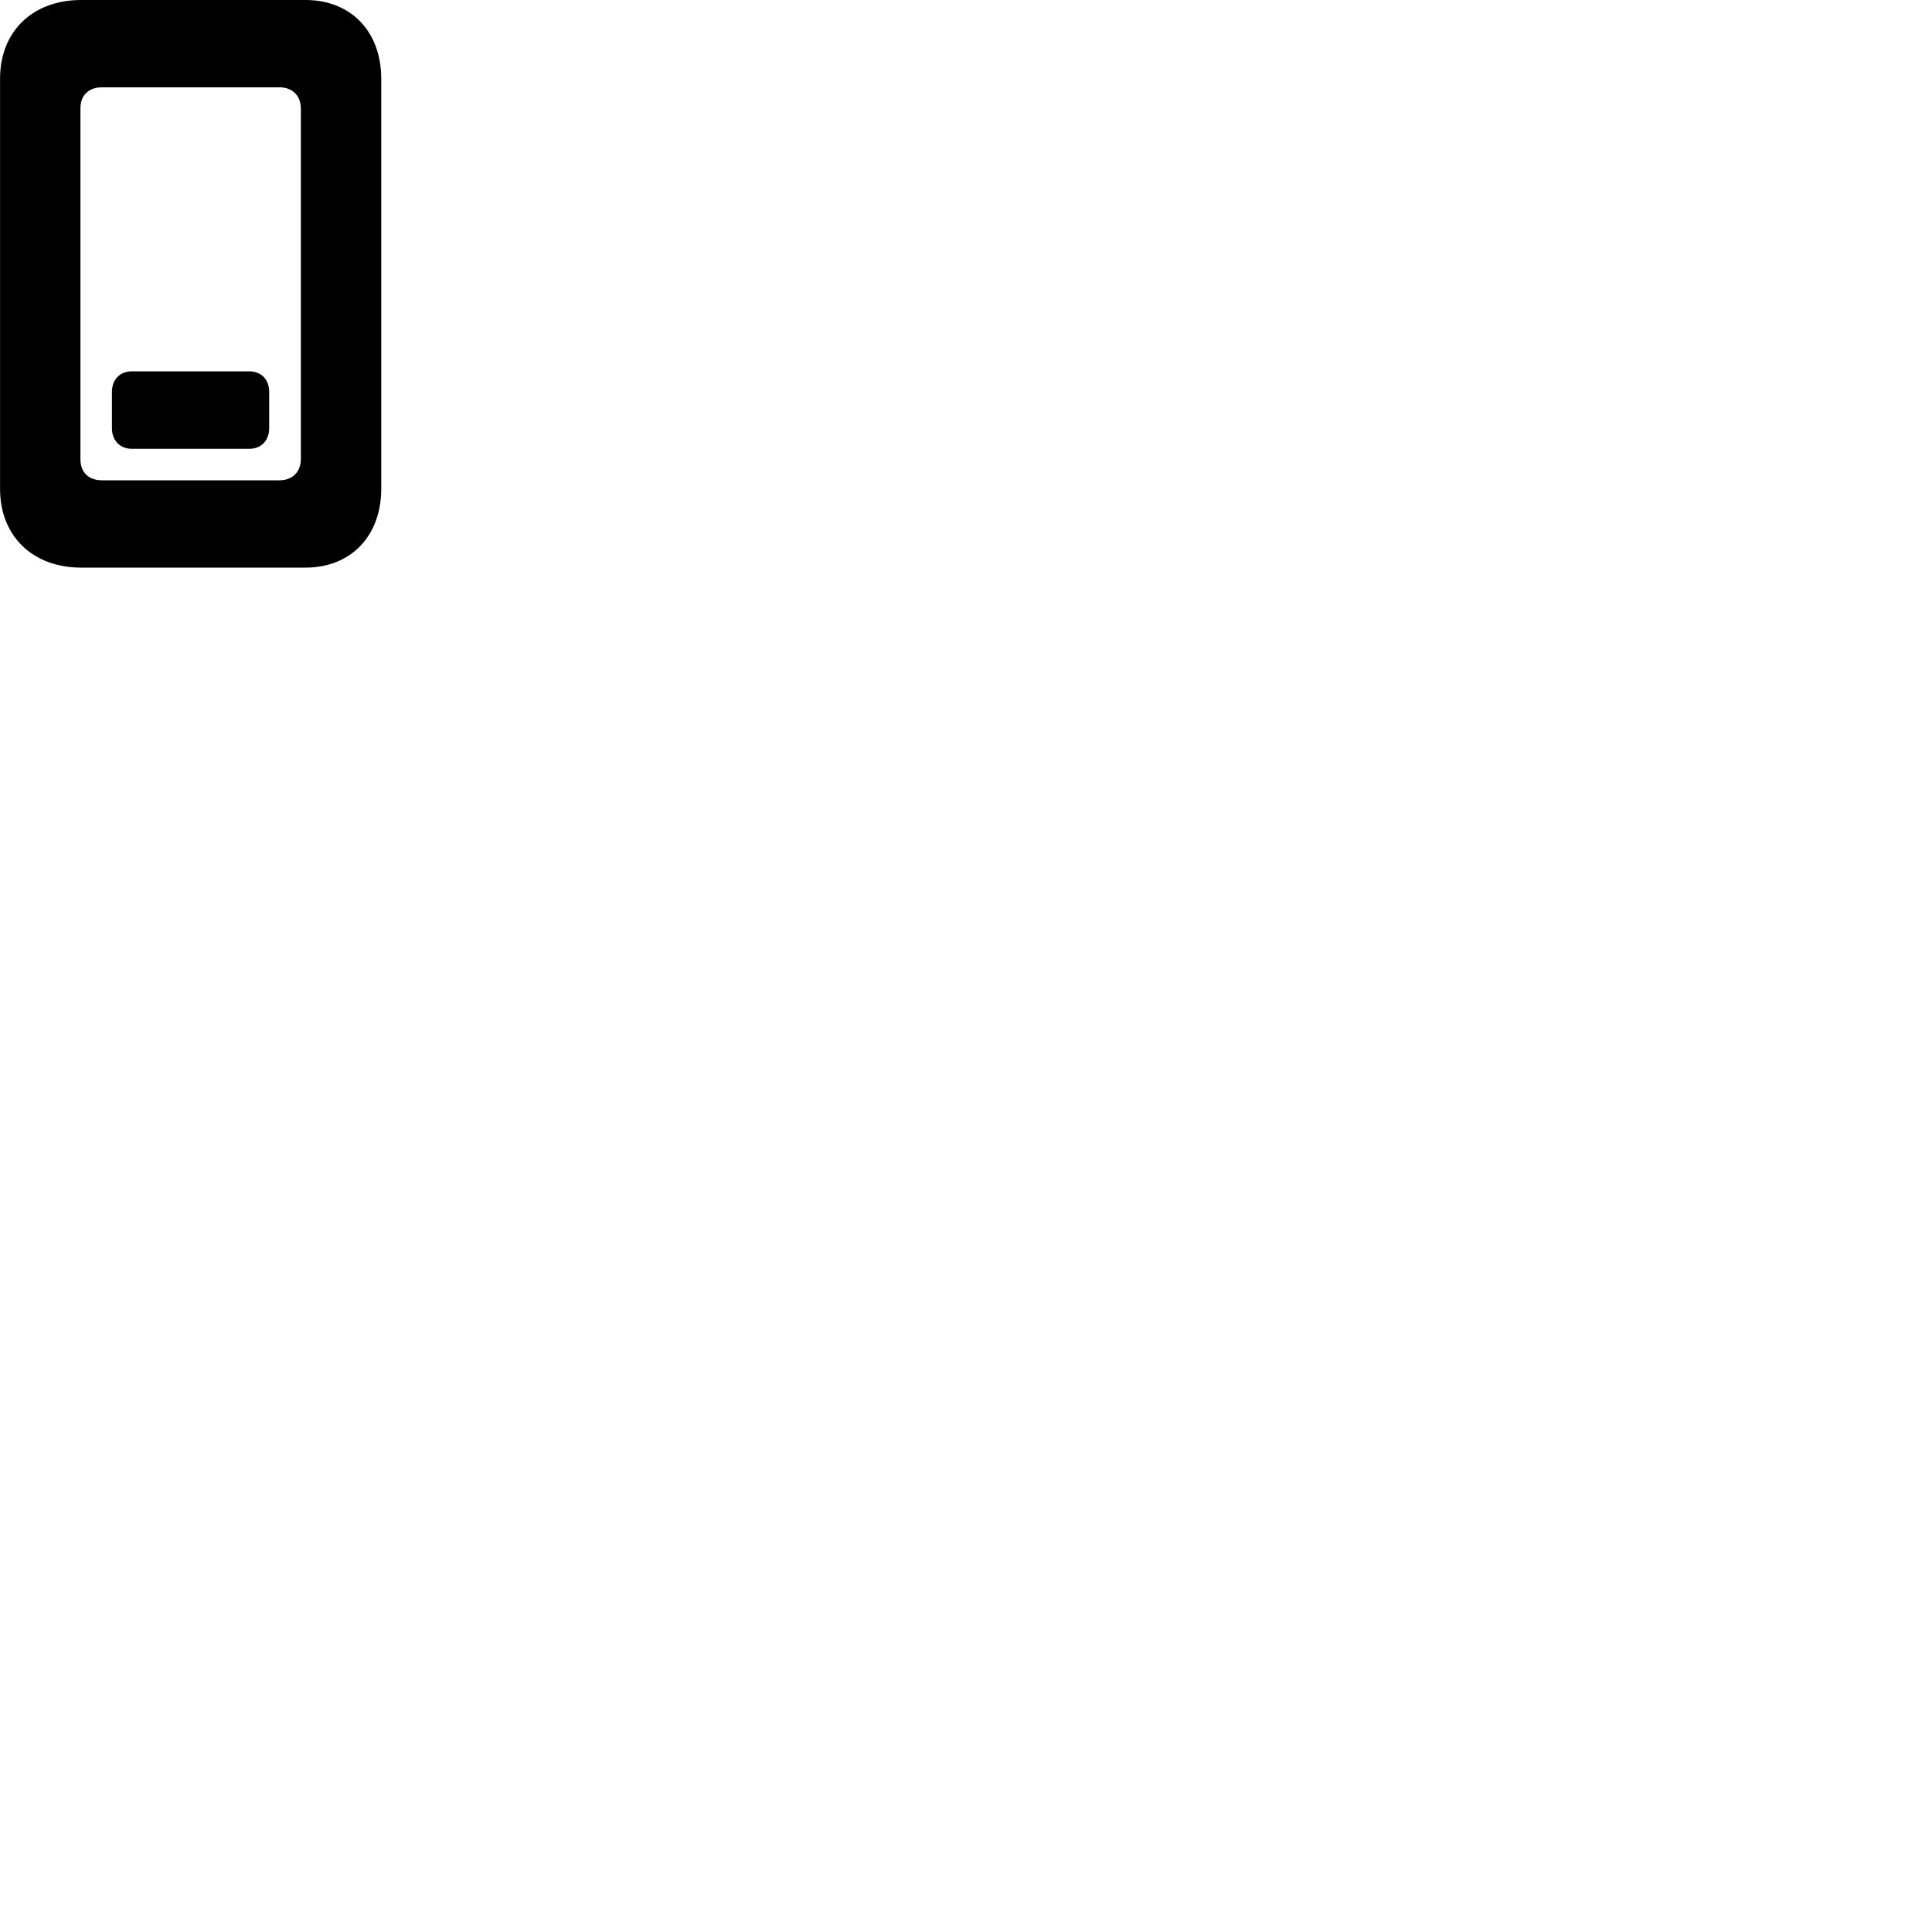 
        <svg xmlns="http://www.w3.org/2000/svg" viewBox="0 0 100 100">
            <path d="M0.003 25.31C0.003 27.74 1.683 29.38 4.203 29.38H15.813C18.163 29.38 19.733 27.74 19.733 25.3V4.08C19.733 1.63 18.163 -0 15.813 -0H4.203C1.683 -0 0.003 1.63 0.003 4.07ZM4.163 23.77V5.61C4.163 4.92 4.603 4.52 5.273 4.52H14.473C15.133 4.52 15.573 4.95 15.573 5.63V23.75C15.573 24.43 15.133 24.86 14.473 24.86H5.273C4.603 24.86 4.163 24.46 4.163 23.77ZM6.823 23.23H12.903C13.523 23.23 13.933 22.8 13.933 22.16V20.29C13.933 19.64 13.523 19.22 12.903 19.22H6.823C6.213 19.22 5.793 19.64 5.793 20.29V22.16C5.793 22.8 6.213 23.23 6.823 23.23Z" />
        </svg>
    